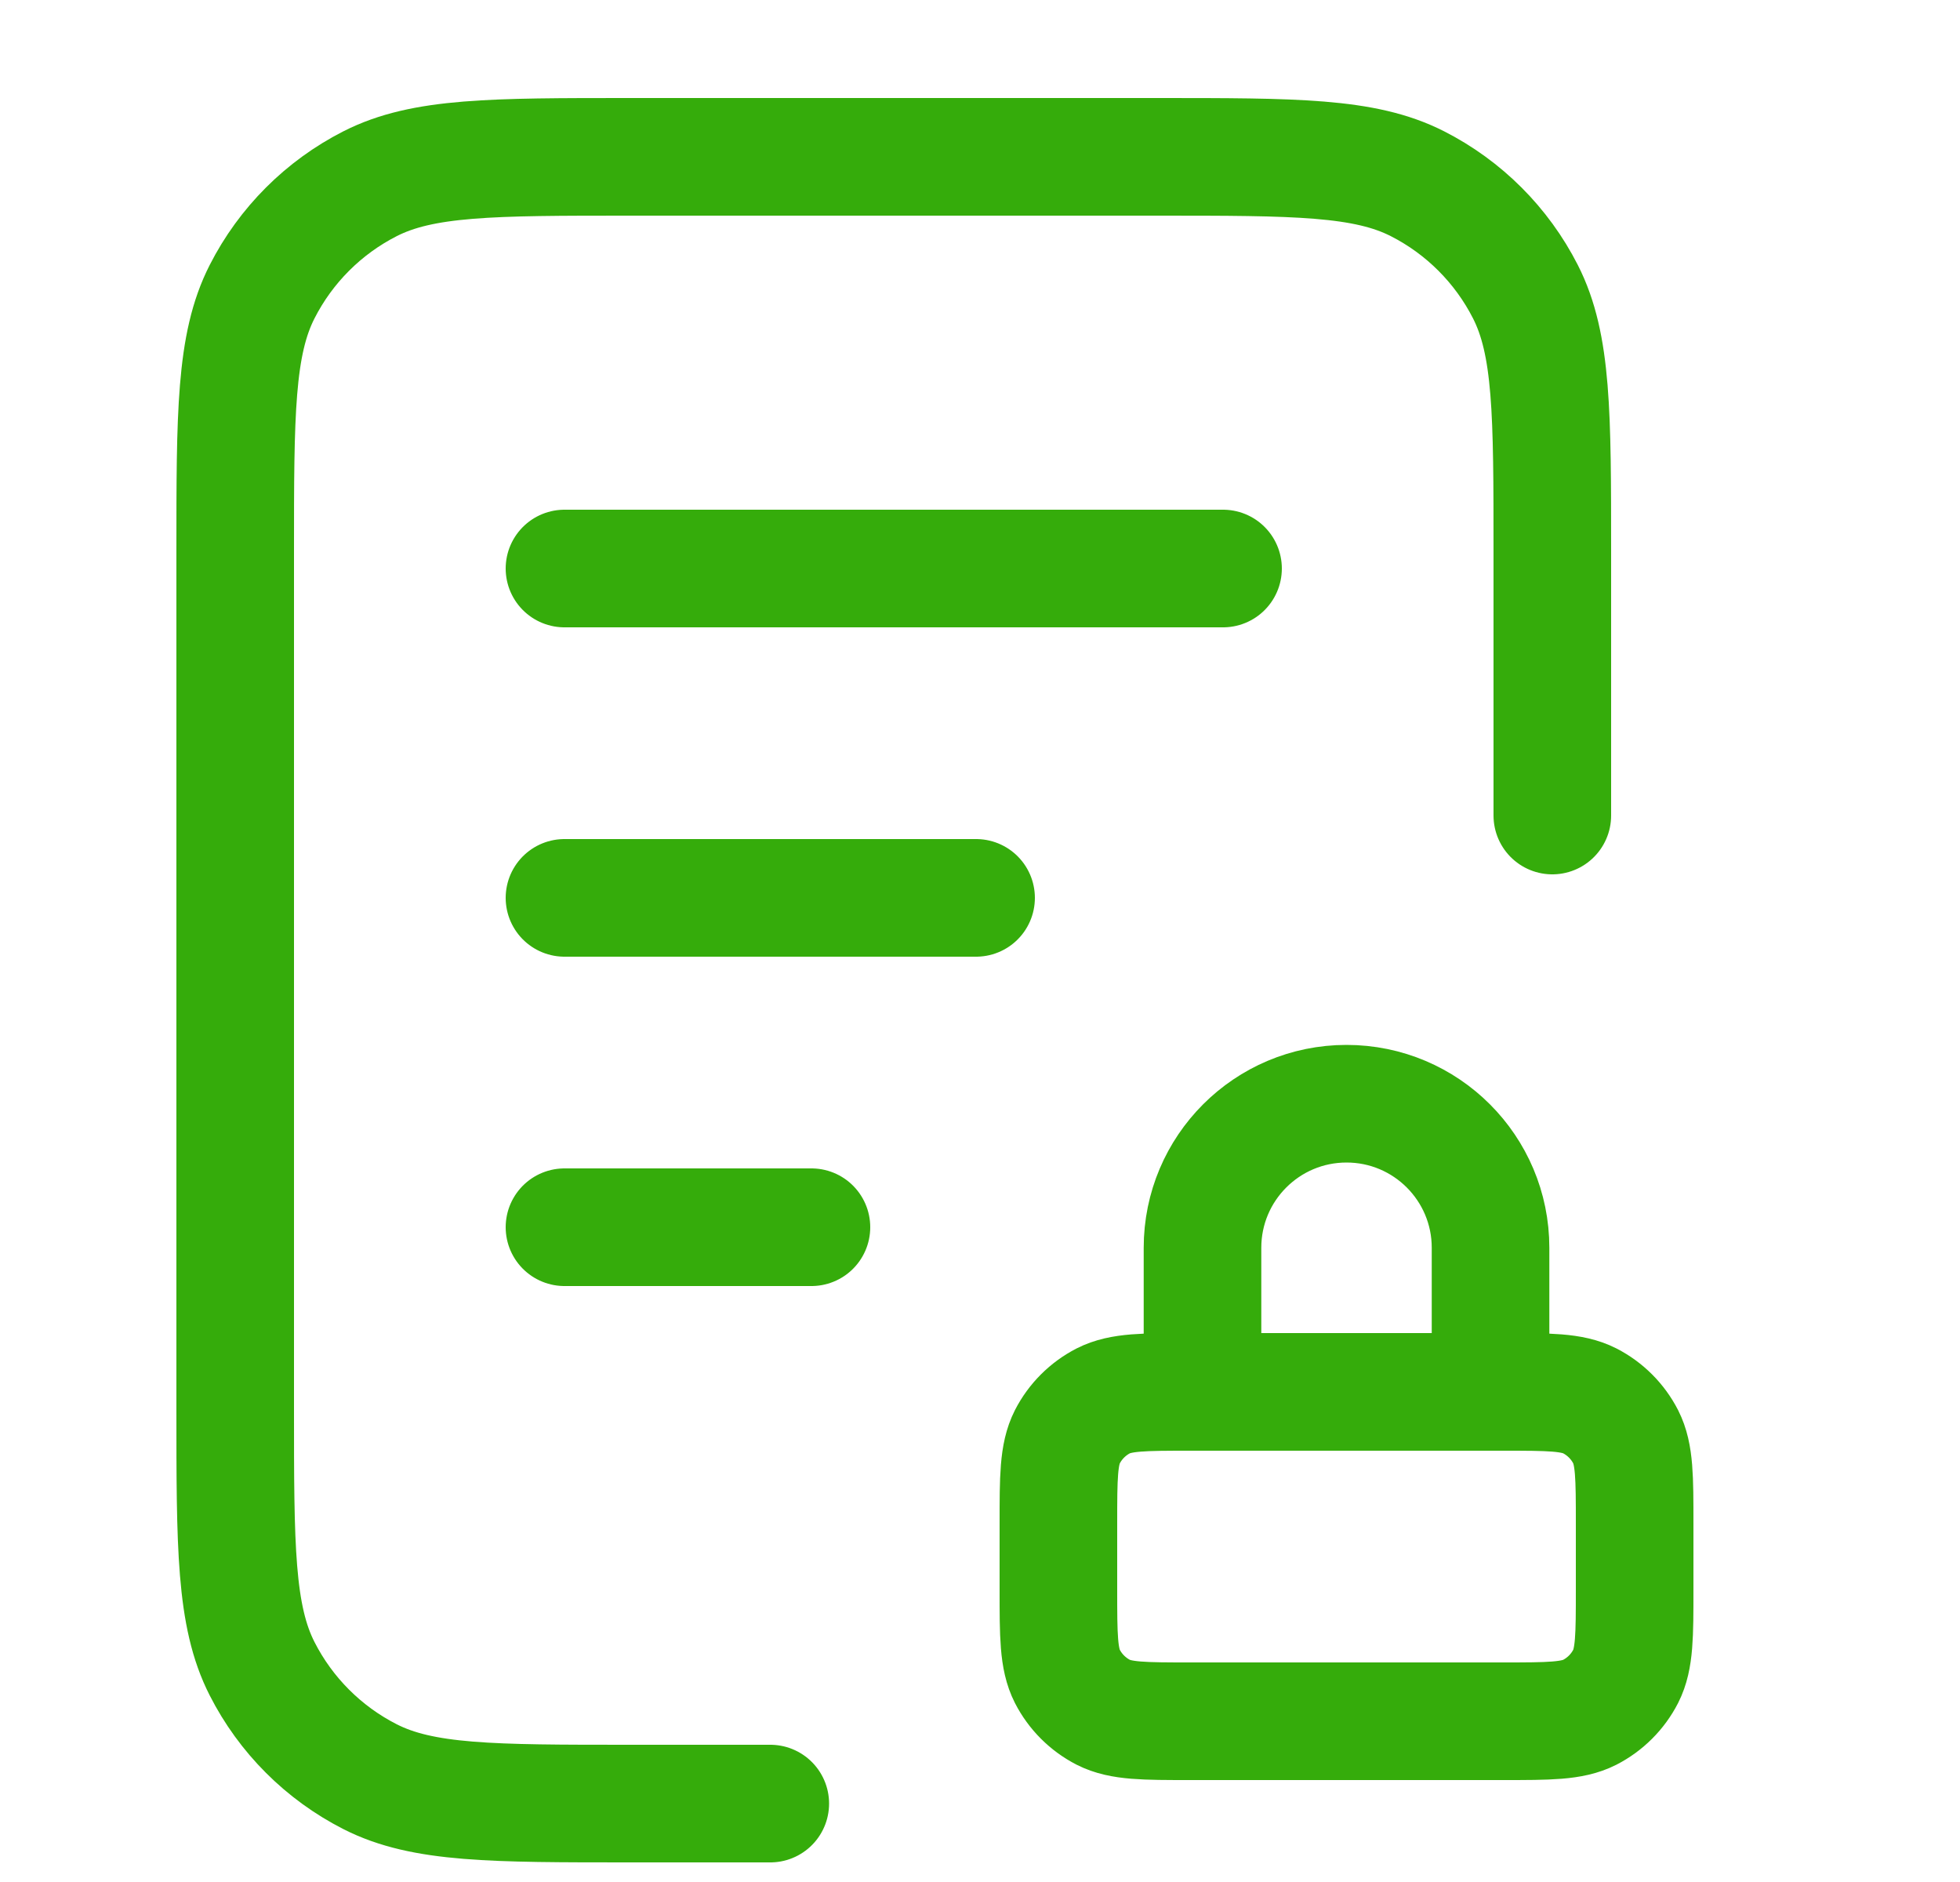 <svg width="25" height="24" viewBox="0 0 25 24" fill="none" xmlns="http://www.w3.org/2000/svg"><path d="M19.8 10.4V7.04C19.8 5.276 19.8 4.394 19.457 3.72C19.155 3.127 18.673 2.645 18.08 2.343C17.406 2 16.524 2 14.76 2H8.04C6.276 2 5.394 2 4.72 2.343C4.127 2.645 3.645 3.127 3.343 3.72C3 4.394 3 5.276 3 7.04V17.96C3 19.724 3 20.606 3.343 21.28C3.645 21.873 4.127 22.355 4.72 22.657C5.394 23 6.276 23 8.04 23H9.825M12.45 11.45H7.2M10.35 15.65H7.2M15.6 7.25H7.2M19.012 17.75V15.912C19.012 14.898 18.19 14.075 17.175 14.075C16.16 14.075 15.338 14.898 15.338 15.912V17.75M15.18 21.95H19.17C19.758 21.95 20.052 21.95 20.277 21.836C20.474 21.735 20.635 21.574 20.736 21.377C20.85 21.152 20.85 20.858 20.85 20.27V19.43C20.85 18.842 20.85 18.548 20.736 18.323C20.635 18.126 20.474 17.965 20.277 17.864C20.052 17.75 19.758 17.75 19.17 17.75H15.18C14.592 17.75 14.298 17.75 14.073 17.864C13.876 17.965 13.715 18.126 13.614 18.323C13.5 18.548 13.5 18.842 13.5 19.43V20.27C13.5 20.858 13.5 21.152 13.614 21.377C13.715 21.574 13.876 21.735 14.073 21.836C14.298 21.95 14.592 21.95 15.18 21.95Z" stroke="#35AC0B" stroke-width="1.5" stroke-linecap="round" stroke-linejoin="round"></path></svg>